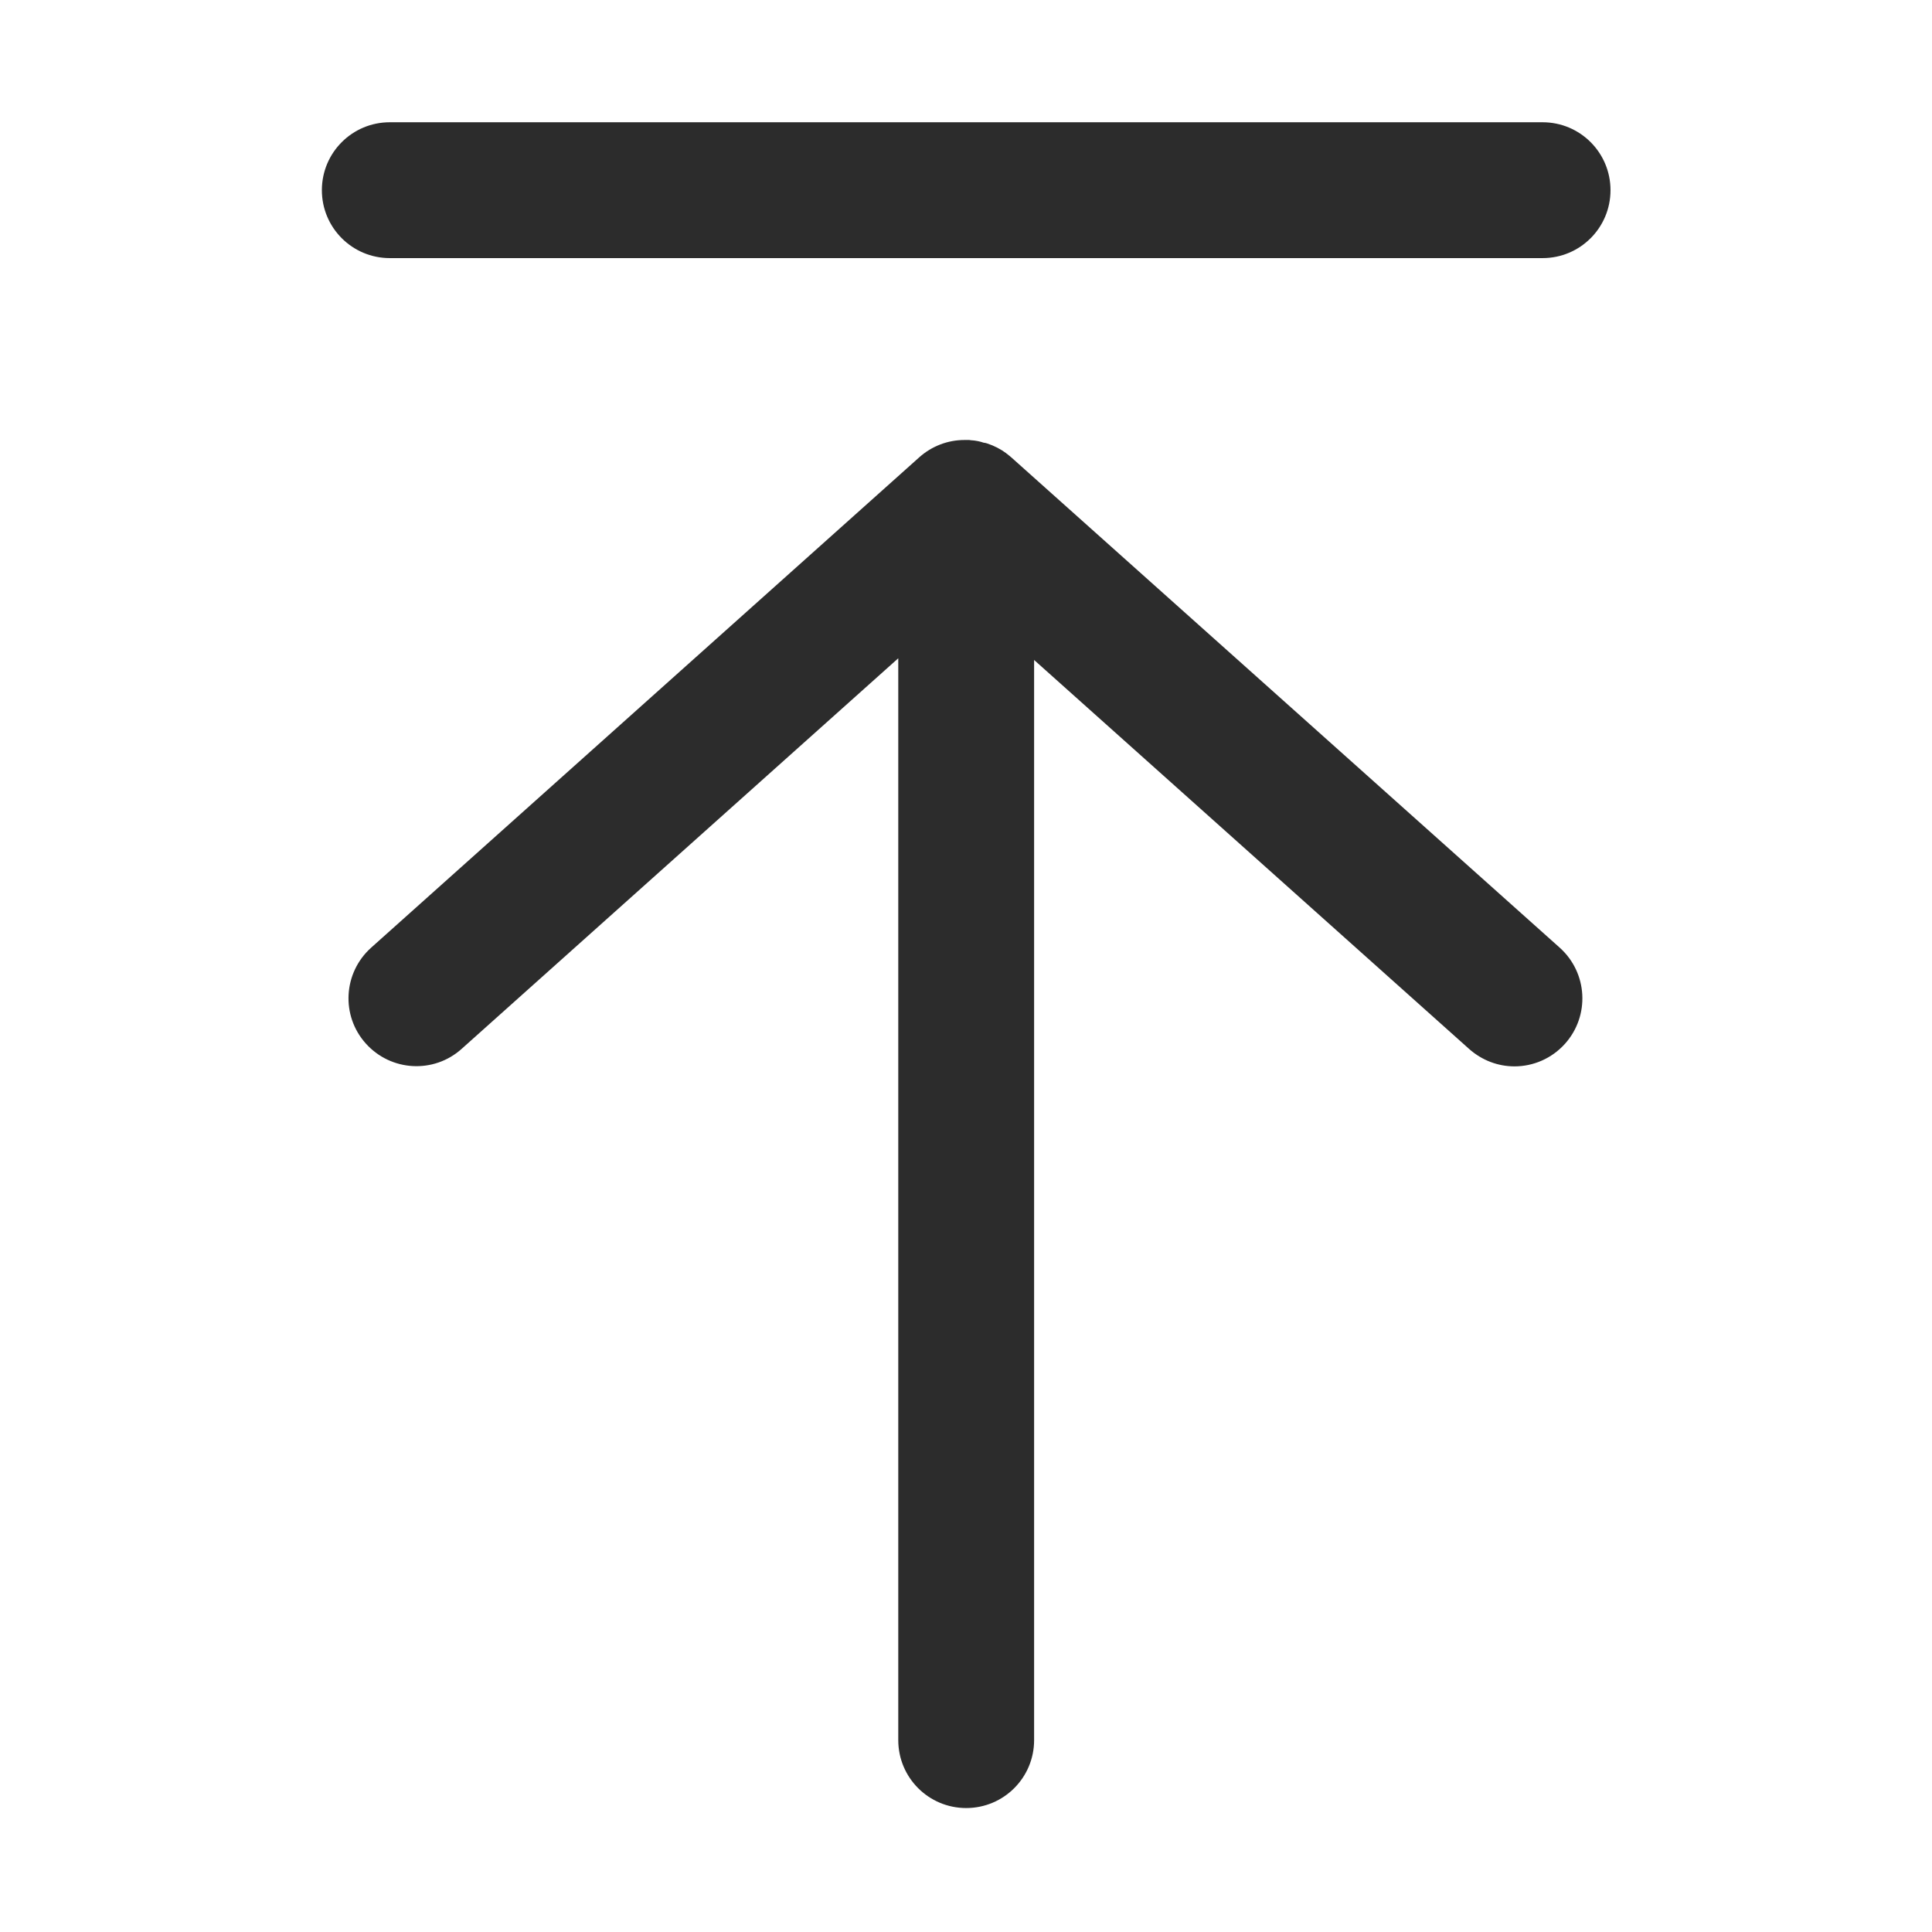 <svg t="1720191338940" class="icon" viewBox="0 0 1024 1024" version="1.1" xmlns="http://www.w3.org/2000/svg" p-id="10595" width="200" height="200"><path d="M817.6 64.8h-611c-19.9 0-36 16.1-36 36s16.1 36 36 36h611c19.9 0 36-16.1 36-36s-16.1-36-36-36zM826.7 502.3L536.1 242.5c-0.2-0.2-0.4-0.3-0.6-0.5-0.2-0.2-0.4-0.4-0.6-0.5-0.2-0.2-0.4-0.3-0.6-0.5-0.3-0.2-0.5-0.4-0.8-0.6-0.1-0.1-0.2-0.1-0.2-0.2-3-2.2-6.3-3.9-9.9-5.1-0.5-0.2-1-0.3-1.5-0.4h-0.2c-0.5-0.1-0.9-0.2-1.4-0.4-0.1 0-0.2 0-0.3-0.1-0.4-0.1-0.9-0.2-1.3-0.3-0.1 0-0.3-0.1-0.4-0.1-0.4-0.1-0.8-0.1-1.2-0.2-0.2 0-0.4-0.1-0.6-0.1-0.3 0-0.7-0.1-1-0.1-0.3 0-0.6 0-0.9-0.1-0.3 0-0.5 0-0.8-0.1h-2.6c-8.9 0-17.4 3.3-24 9.2L196.7 502.3c-14.8 13.3-16.1 36-2.8 50.8 13.3 14.8 36 16.1 50.8 2.8l231.4-207v573.4c0 19.9 16.1 36 36 36s36-16.1 36-36V349.8L778.7 556c6.9 6.1 15.4 9.2 24 9.2 9.9 0 19.7-4.1 26.8-12 13.3-14.9 12-37.6-2.8-50.9z" fill="#2c2c2c" p-id="10596"></path></svg>